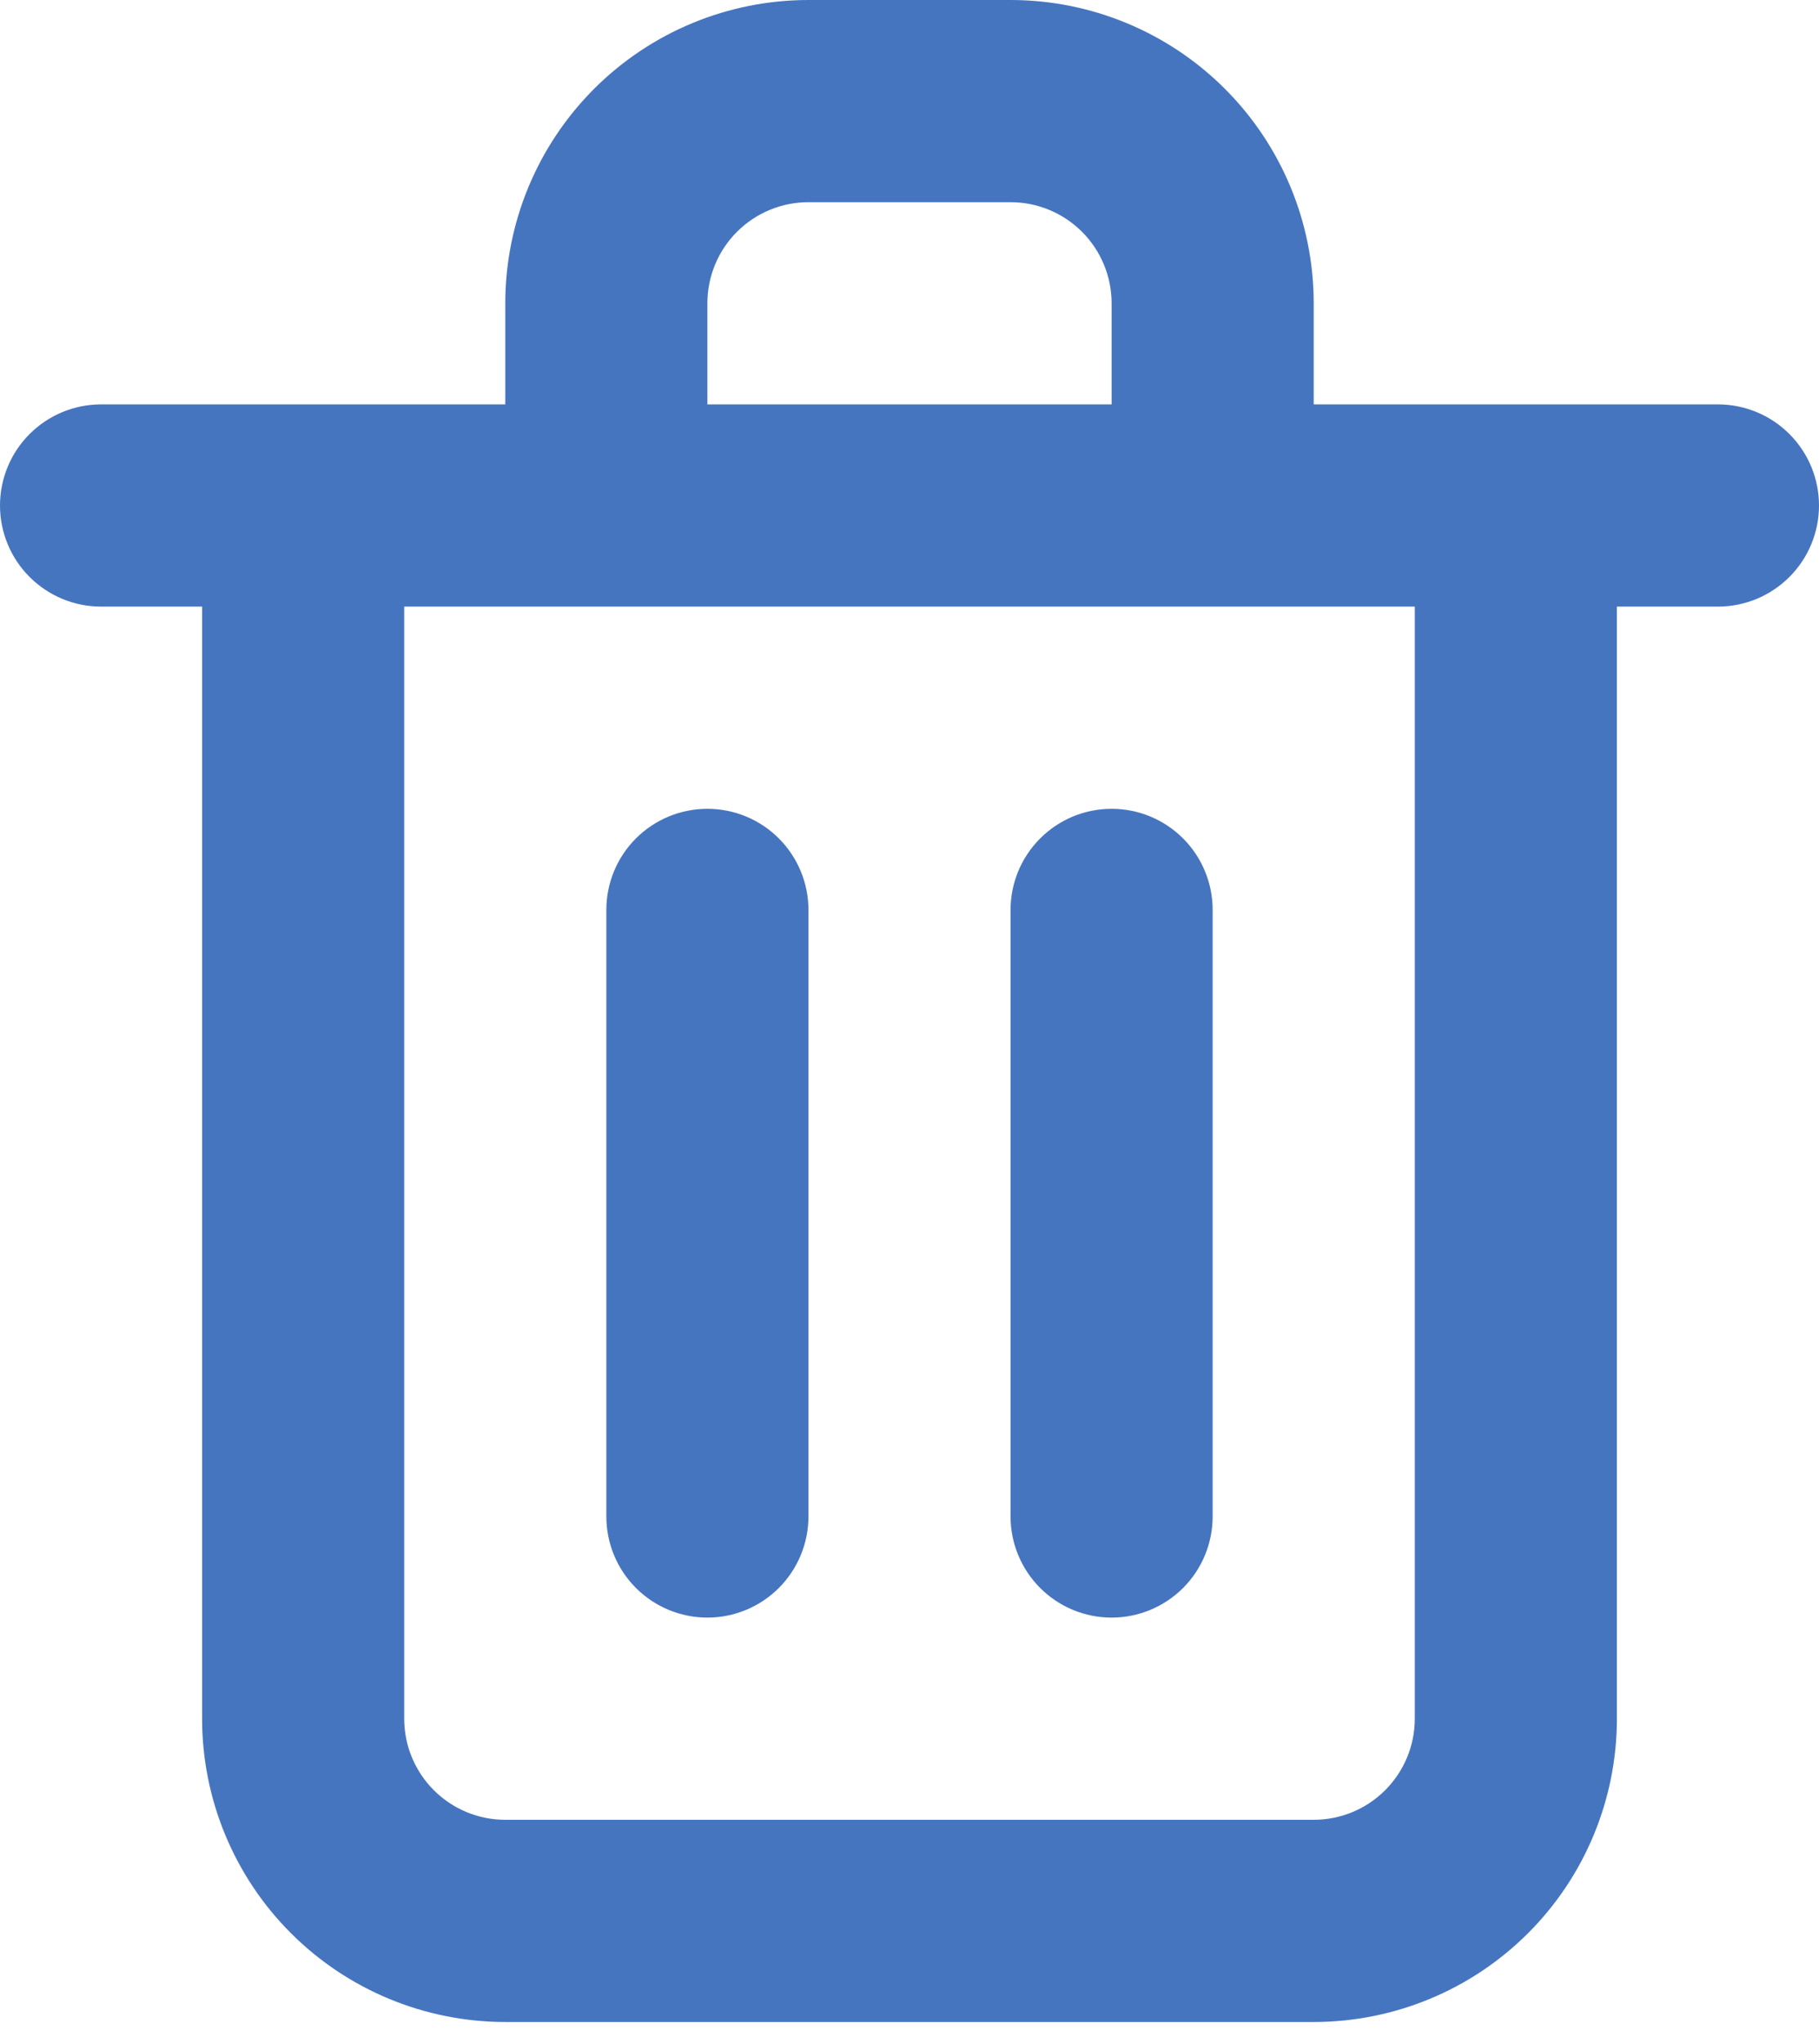 <svg width="65" height="73" viewBox="0 0 65 73" fill="none" xmlns="http://www.w3.org/2000/svg">
<path d="M25.278 57.778C26.235 57.778 27.154 57.397 27.831 56.72C28.508 56.043 28.889 55.124 28.889 54.167V32.5C28.889 31.542 28.508 30.624 27.831 29.947C27.154 29.269 26.235 28.889 25.278 28.889C24.32 28.889 23.402 29.269 22.724 29.947C22.047 30.624 21.667 31.542 21.667 32.5V54.167C21.667 55.124 22.047 56.043 22.724 56.72C23.402 57.397 24.32 57.778 25.278 57.778ZM61.389 14.444H46.944V10.833C46.944 7.96 45.803 5.205 43.771 3.173C41.74 1.141 38.984 0 36.111 0H28.889C26.016 0 23.26 1.141 21.229 3.173C19.197 5.205 18.056 7.96 18.056 10.833V14.444H3.611C2.653 14.444 1.735 14.825 1.058 15.502C0.38 16.179 0 17.098 0 18.056C0 19.013 0.38 19.932 1.058 20.609C1.735 21.286 2.653 21.667 3.611 21.667H7.222V61.389C7.222 64.262 8.364 67.018 10.395 69.049C12.427 71.081 15.182 72.222 18.056 72.222H46.944C49.818 72.222 52.573 71.081 54.605 69.049C56.636 67.018 57.778 64.262 57.778 61.389V21.667H61.389C62.347 21.667 63.265 21.286 63.942 20.609C64.62 19.932 65 19.013 65 18.056C65 17.098 64.62 16.179 63.942 15.502C63.265 14.825 62.347 14.444 61.389 14.444ZM25.278 10.833C25.278 9.876 25.658 8.957 26.335 8.28C27.013 7.603 27.931 7.222 28.889 7.222H36.111C37.069 7.222 37.987 7.603 38.665 8.28C39.342 8.957 39.722 9.876 39.722 10.833V14.444H25.278V10.833ZM50.556 61.389C50.556 62.347 50.175 63.265 49.498 63.942C48.821 64.62 47.902 65 46.944 65H18.056C17.098 65 16.179 64.62 15.502 63.942C14.825 63.265 14.444 62.347 14.444 61.389V21.667H50.556V61.389ZM39.722 57.778C40.68 57.778 41.598 57.397 42.276 56.72C42.953 56.043 43.333 55.124 43.333 54.167V32.5C43.333 31.542 42.953 30.624 42.276 29.947C41.598 29.269 40.68 28.889 39.722 28.889C38.764 28.889 37.846 29.269 37.169 29.947C36.492 30.624 36.111 31.542 36.111 32.5V54.167C36.111 55.124 36.492 56.043 37.169 56.72C37.846 57.397 38.764 57.778 39.722 57.778Z" fill="#4675C0"/>
</svg>
